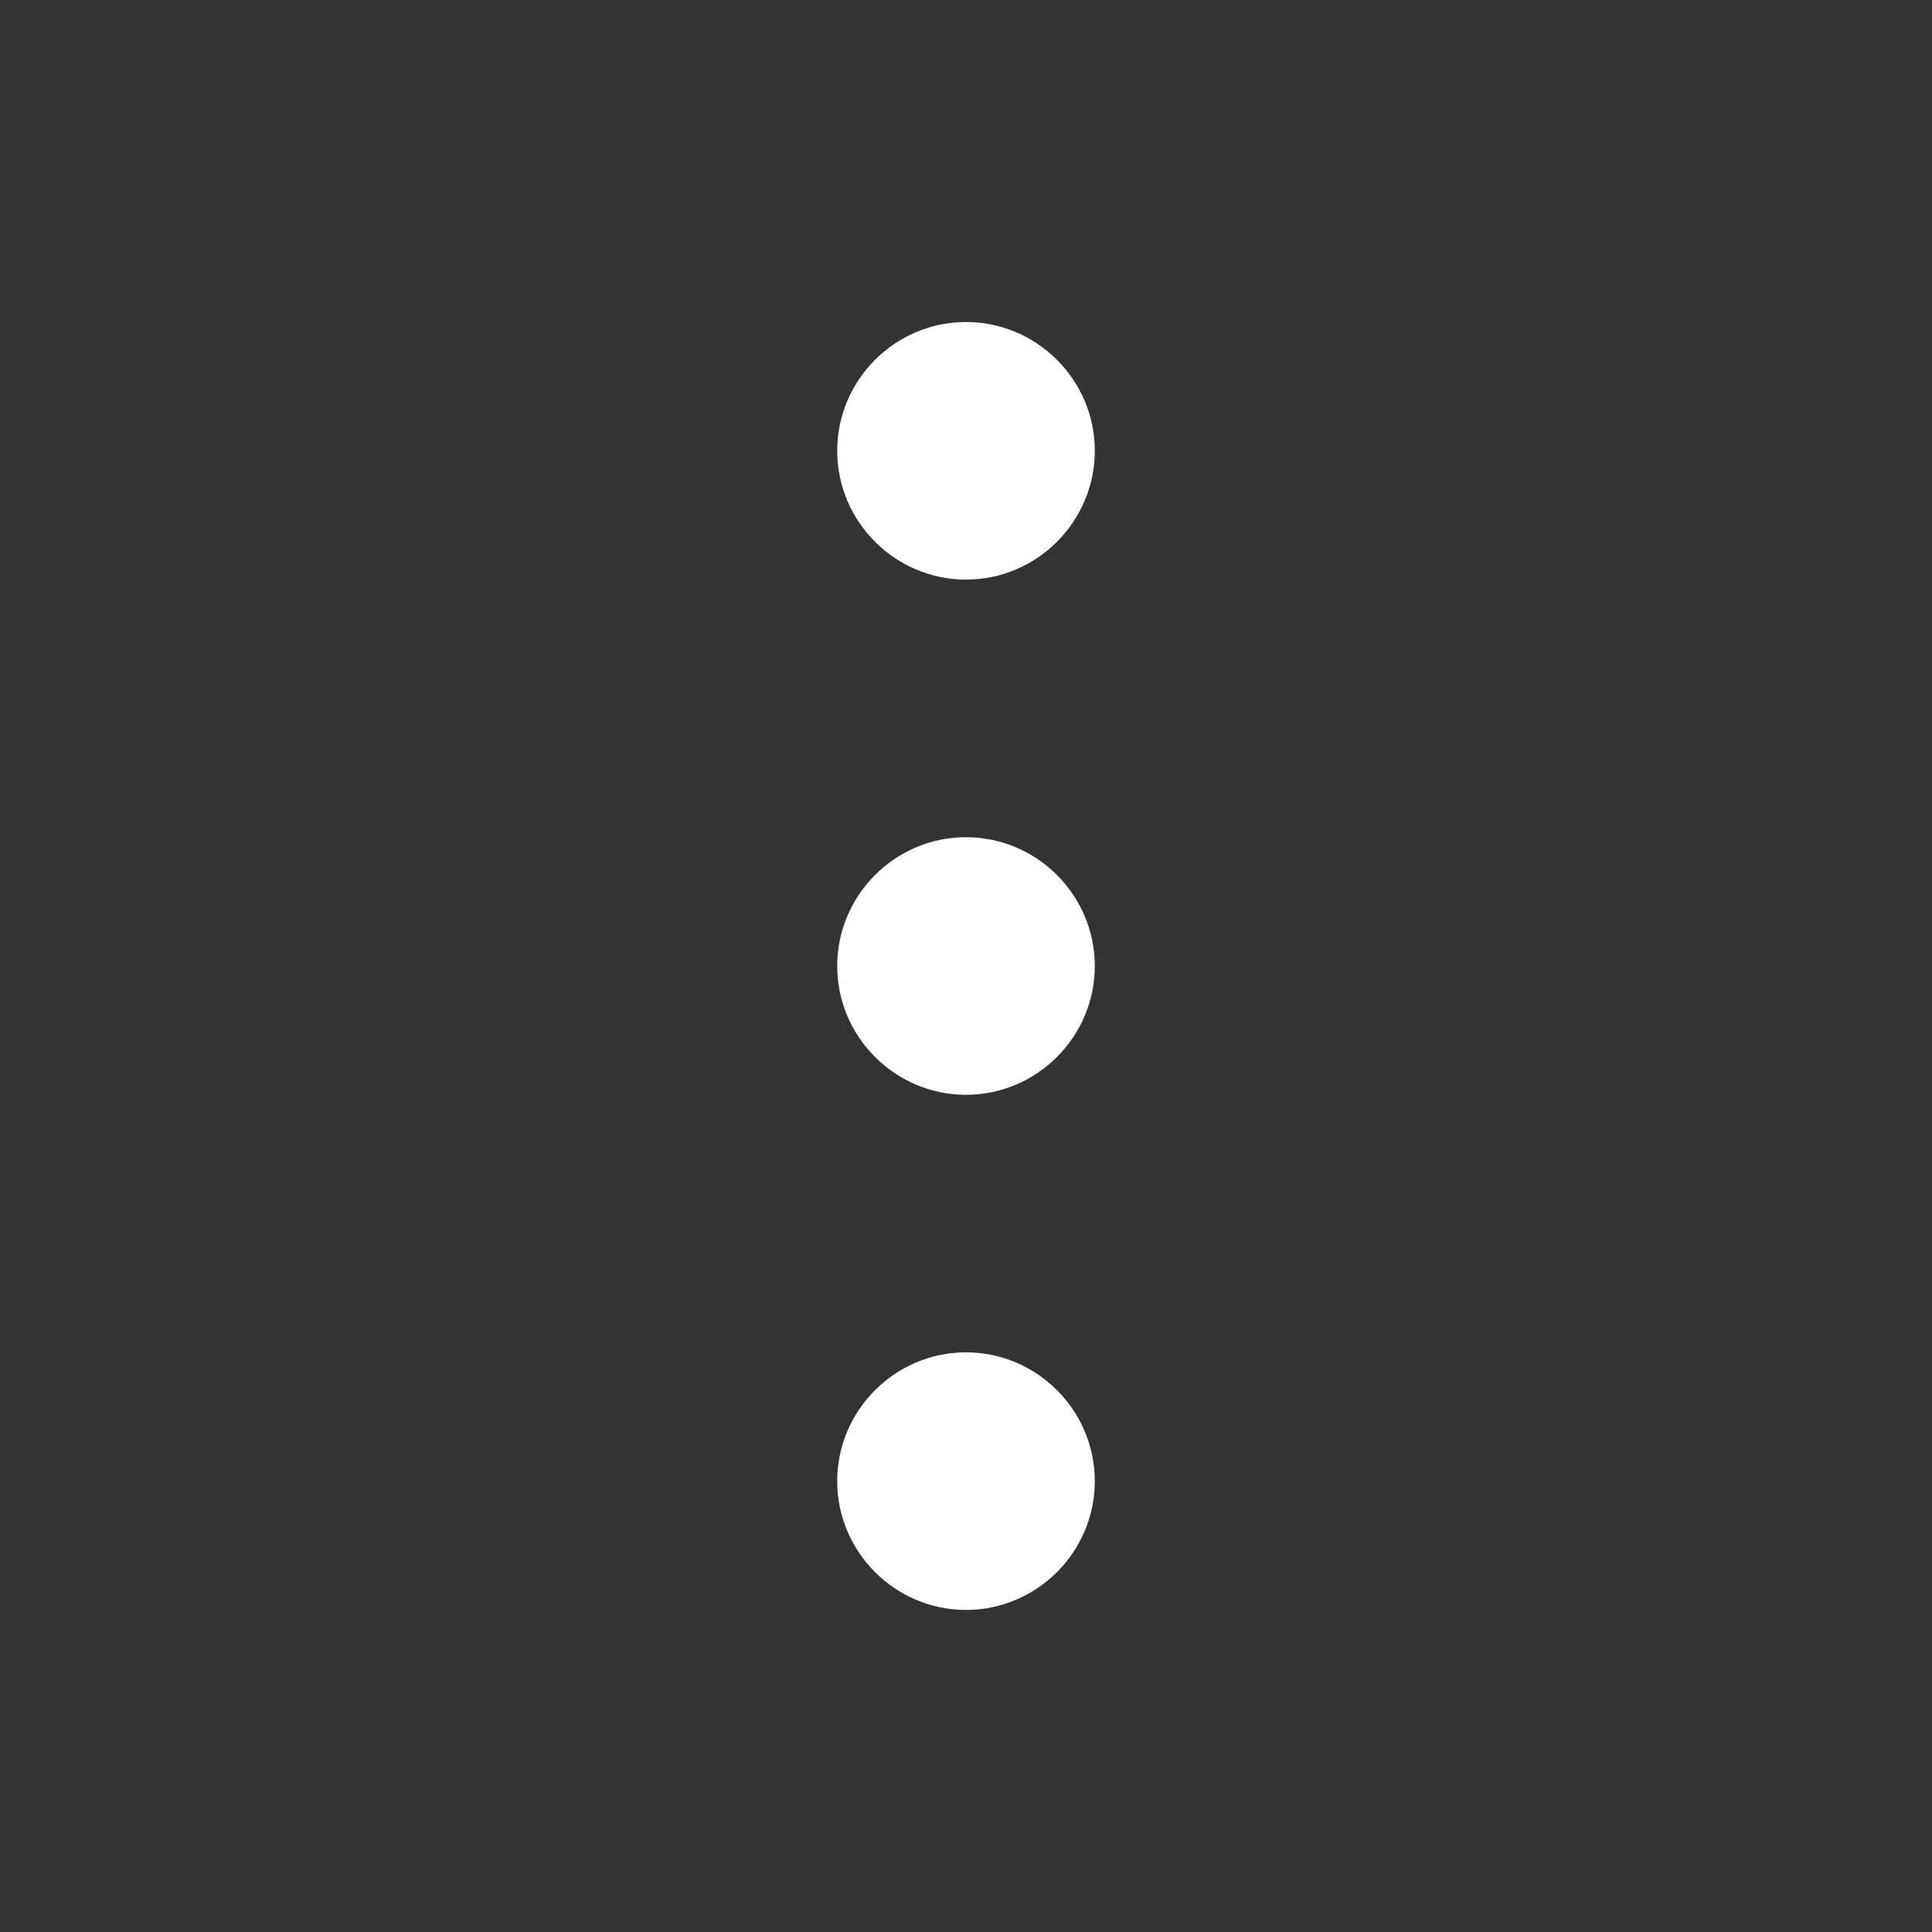 <svg xmlns="http://www.w3.org/2000/svg" xmlns:xlink="http://www.w3.org/1999/xlink" width="30" height="30" viewBox="0 0 30 30" fill="none"><rect x="0" y="0" width="30" height="30" fill="#333333" stroke="none"/><defs><rect id="path_0" x="0" y="0" width="30" height="30" /></defs><g opacity="1" transform="translate(0 0)  rotate(0 15 15)"><mask id="bg-mask-0" fill="white"><use xlink:href="#path_0"></use></mask><g mask="url(#bg-mask-0)" ><path id="路径 1" fill-rule="evenodd" style="fill:#FFFFFF" transform="translate(13 5)  rotate(0 2 2)" opacity="1" d="M0,2C0,3.1 0.9,4 2,4C3.1,4 4,3.1 4,2C4,0.9 3.1,0 2,0C0.9,0 0,0.9 0,2Z " /><path id="路径 2" fill-rule="evenodd" style="fill:#FFFFFF" transform="translate(13 13)  rotate(0 2 2)" opacity="1" d="M2,4C3.1,4 4,3.1 4,2C4,0.9 3.1,0 2,0C0.9,0 0,0.9 0,2C0,3.1 0.9,4 2,4Z " /><path id="路径 3" fill-rule="evenodd" style="fill:#FFFFFF" transform="translate(13 20.999)  rotate(0 2 2)" opacity="1" d="M2,4C3.1,4 4,3.1 4,2C4,0.9 3.1,0 2,0C0.9,0 0,0.9 0,2C0,3.1 0.9,4 2,4Z " /></g></g></svg>